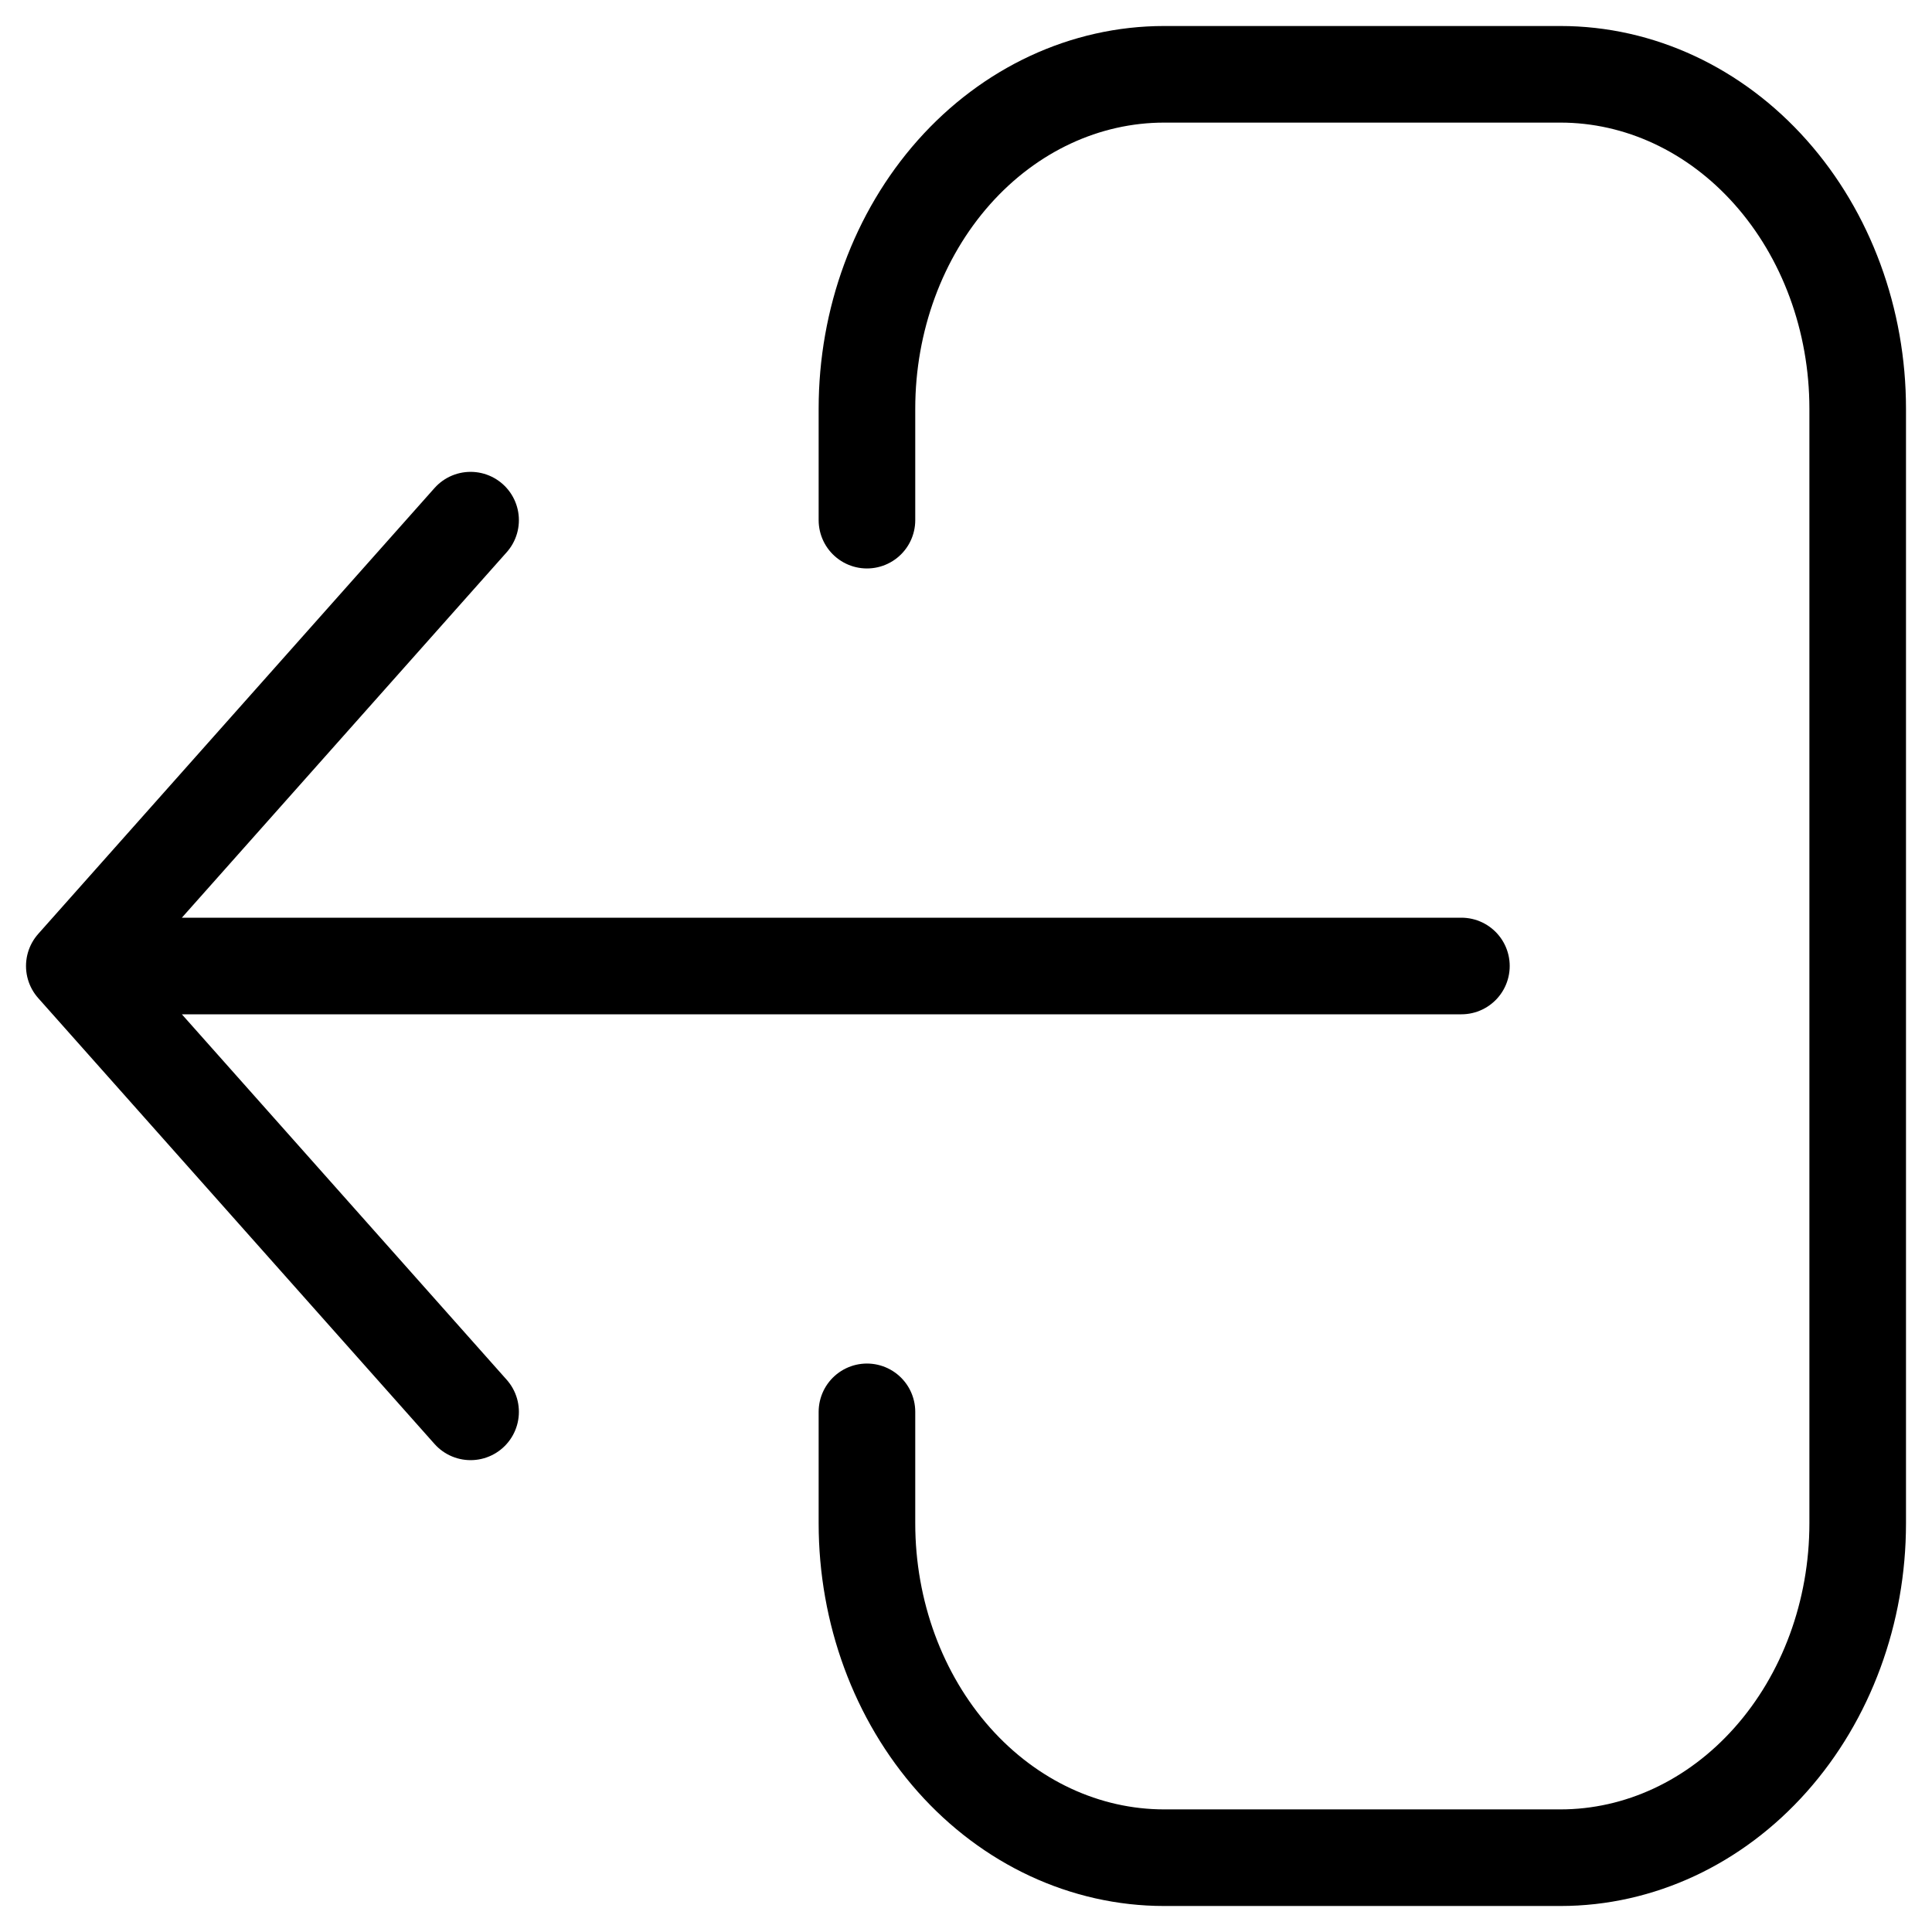 <svg width="26" height="26" viewBox="0 0 26 26" fill="none" xmlns="http://www.w3.org/2000/svg">
<path d="M11.667 19V20.5C11.667 21.694 12.088 22.838 12.838 23.682C13.588 24.526 14.606 25 15.667 25H21C22.061 25 23.078 24.526 23.828 23.682C24.579 22.838 25 21.694 25 20.5V5.5C25 4.307 24.579 3.162 23.828 2.318C23.078 1.474 22.061 1 21 1H15.667C14.606 1 13.588 1.474 12.838 2.318C12.088 3.162 11.667 4.307 11.667 5.5V7M6.333 19L1 13L6.333 19ZM1 13L6.333 7L1 13ZM1 13H19.667H1Z" stroke="#000000" stroke-width="1.3" stroke-linecap="round" stroke-linejoin="round"/>
</svg>
